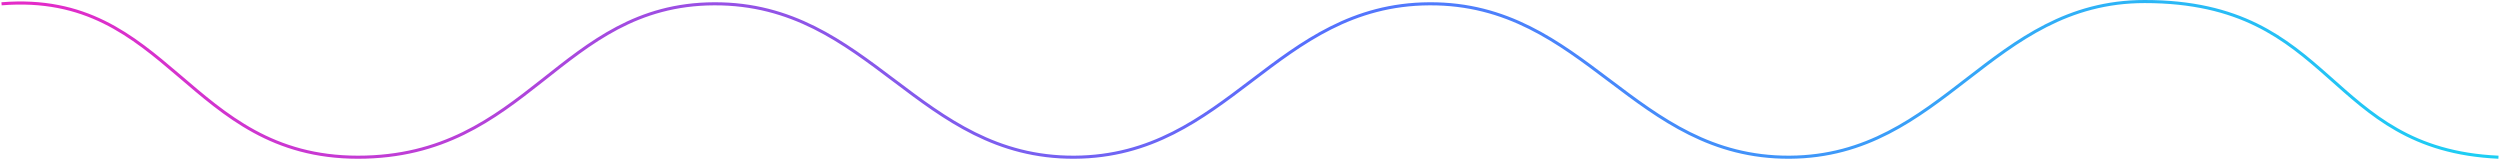 <svg width="1622" height="103" fill="none" xmlns="http://www.w3.org/2000/svg"><path d="M1 2.464c108.654-8.783 120.908 99.533 231.195 99.534 110.288.001 131.024-99.166 231.195-99.534 101.035-.372 132.612 100.031 233.646 99.534 99.883-.491 130.496-99.043 230.378-99.534 101.036-.497 132.616 100.031 233.646 99.534C1260.94 101.507 1291.55 1 1391.44 1c124.17 0 116.82 95.874 229.56 100.998" stroke="url(#a)" stroke-width="2"/><defs><linearGradient id="a" x1="38.805" y1="84.32" x2="1508.69" y2="-288.35" gradientUnits="userSpaceOnUse"><stop stop-color="#E42BC8"/><stop offset=".529" stop-color="#5670FD"/><stop offset="1" stop-color="#1DCEF4"/></linearGradient></defs></svg>